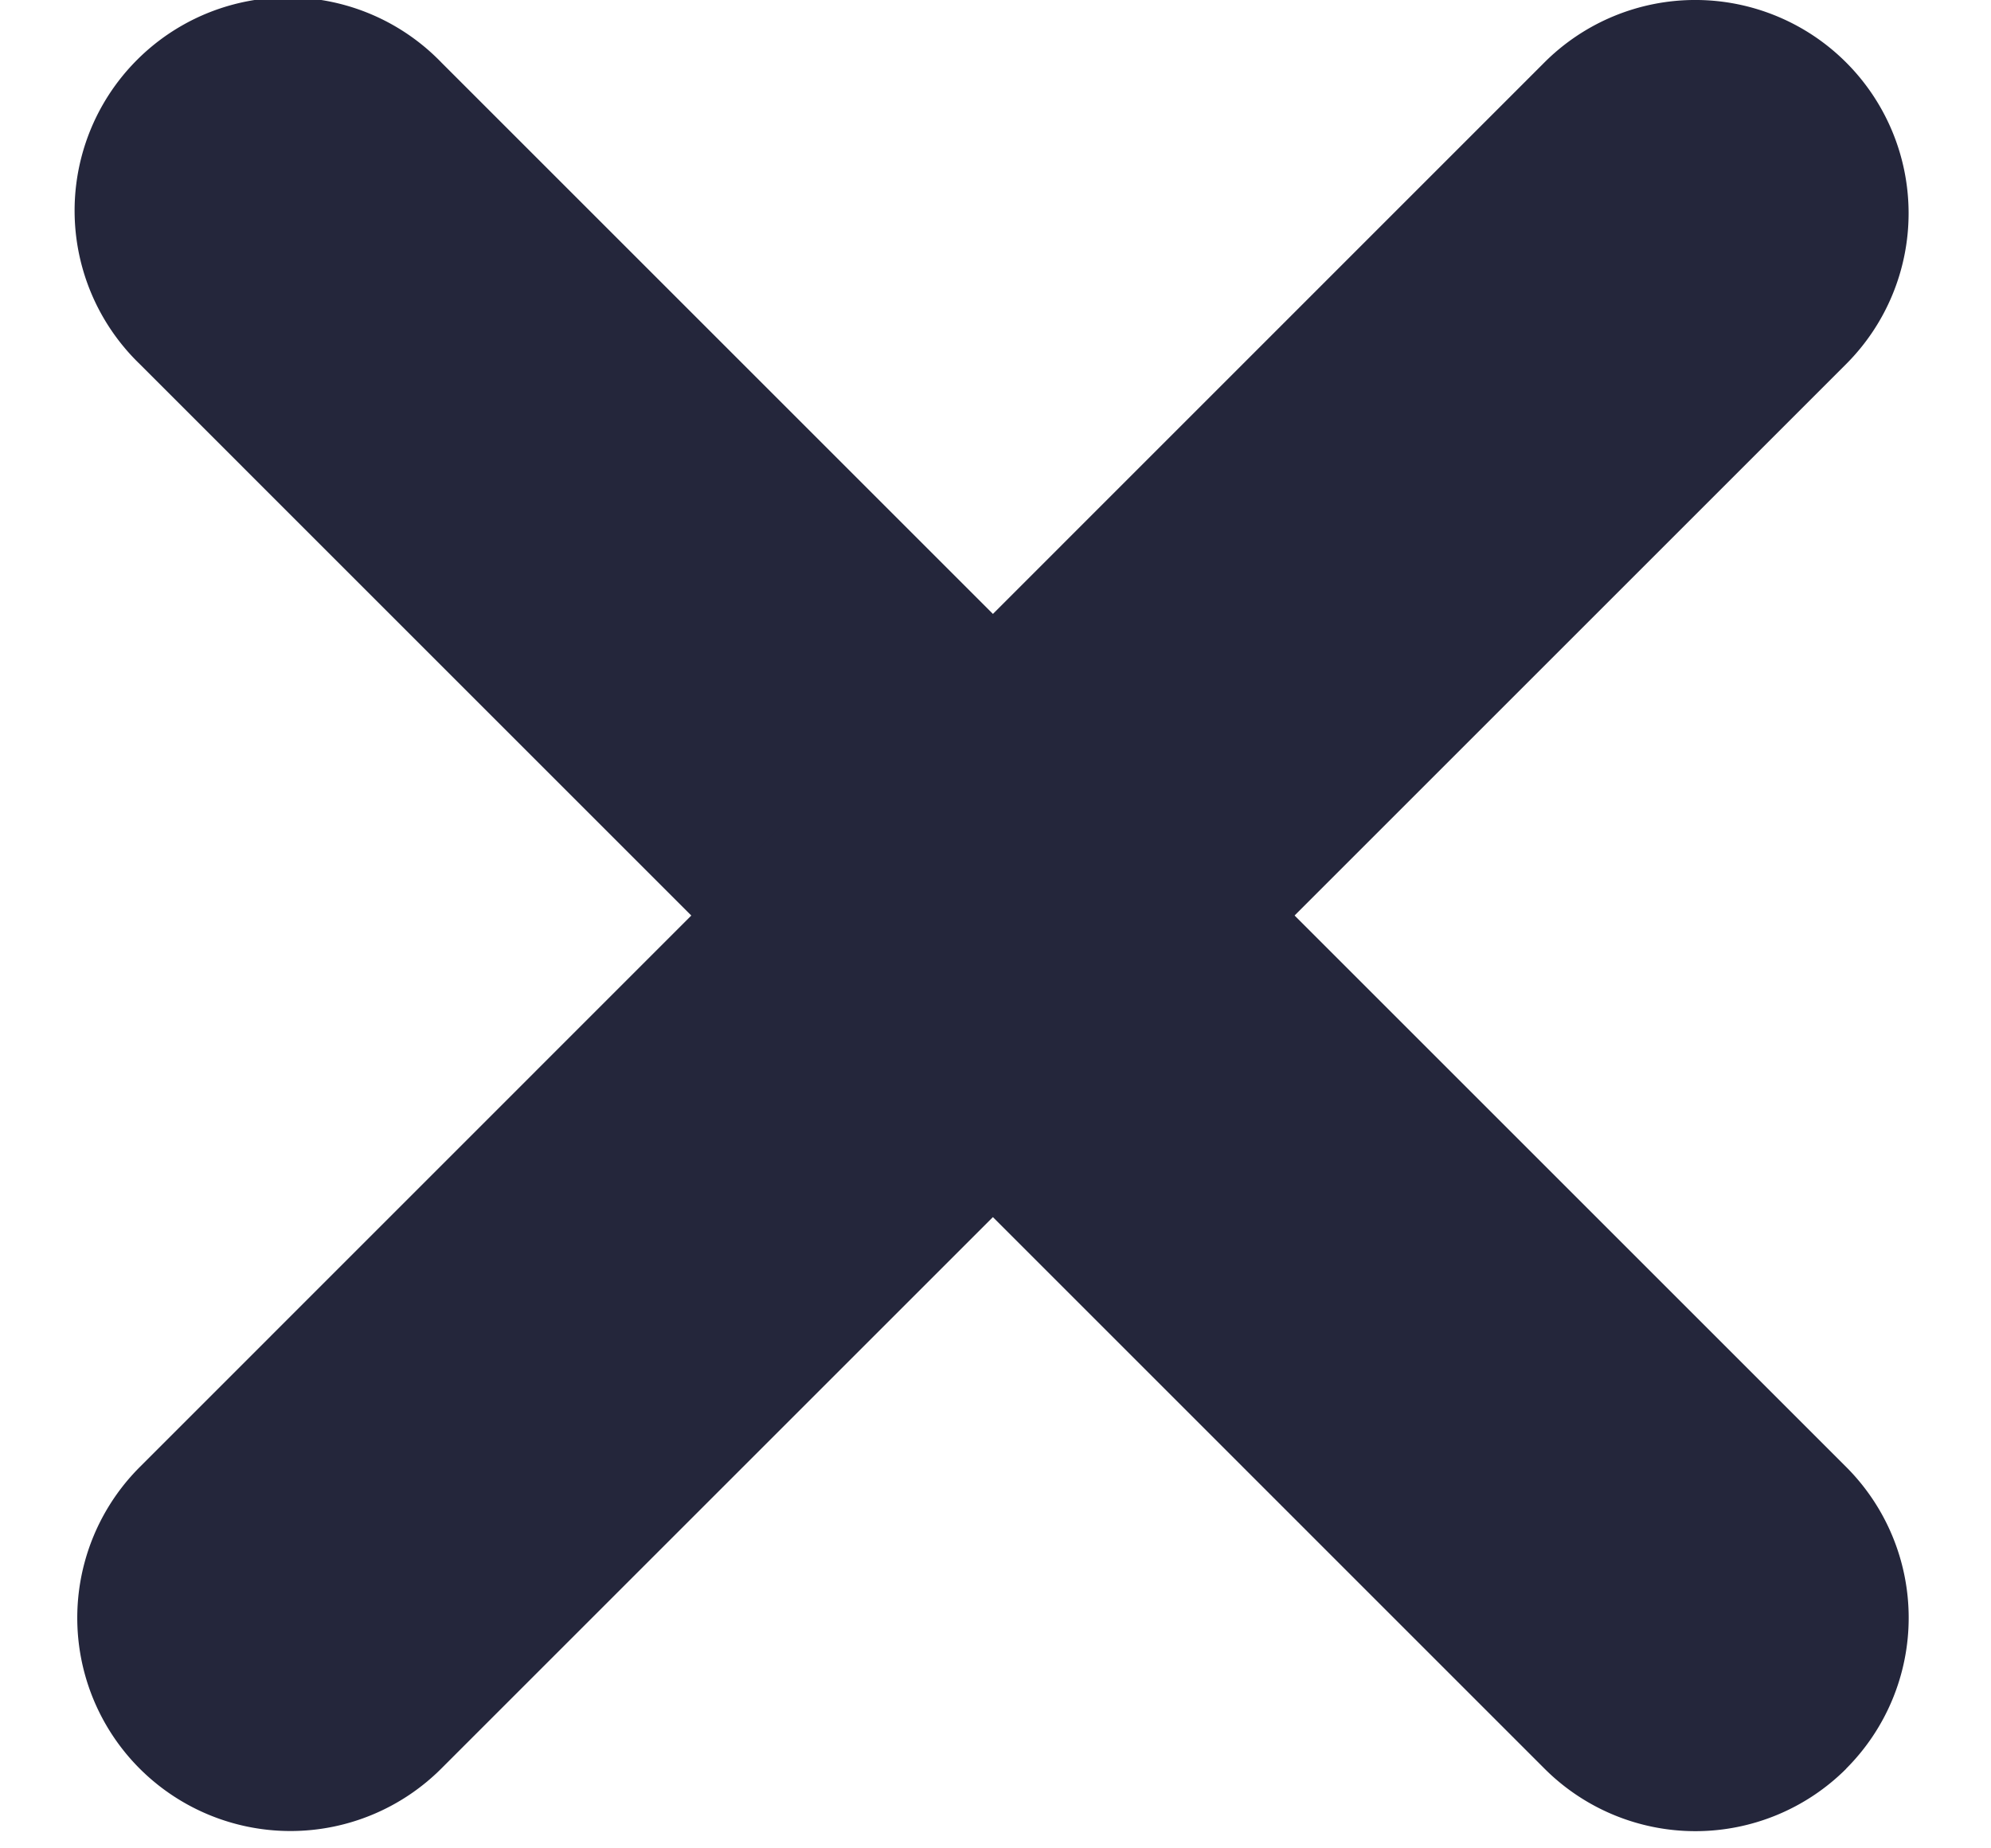 <svg width="14" height="13" fill="none" xmlns="http://www.w3.org/2000/svg"><path fill-rule="evenodd" clip-rule="evenodd" d="M12.982 12.44a1.5 1.5 0 01-2.121 0L.982 2.56A1.5 1.5 0 113.104.44l9.878 9.878a1.5 1.5 0 010 2.121z" fill="#24263B"/><path fill-rule="evenodd" clip-rule="evenodd" d="M.983 12.44a1.5 1.5 0 010-2.122L10.86.439a1.5 1.5 0 112.121 2.122l-9.878 9.878a1.5 1.5 0 01-2.121 0z" fill="#24263B"/></svg>